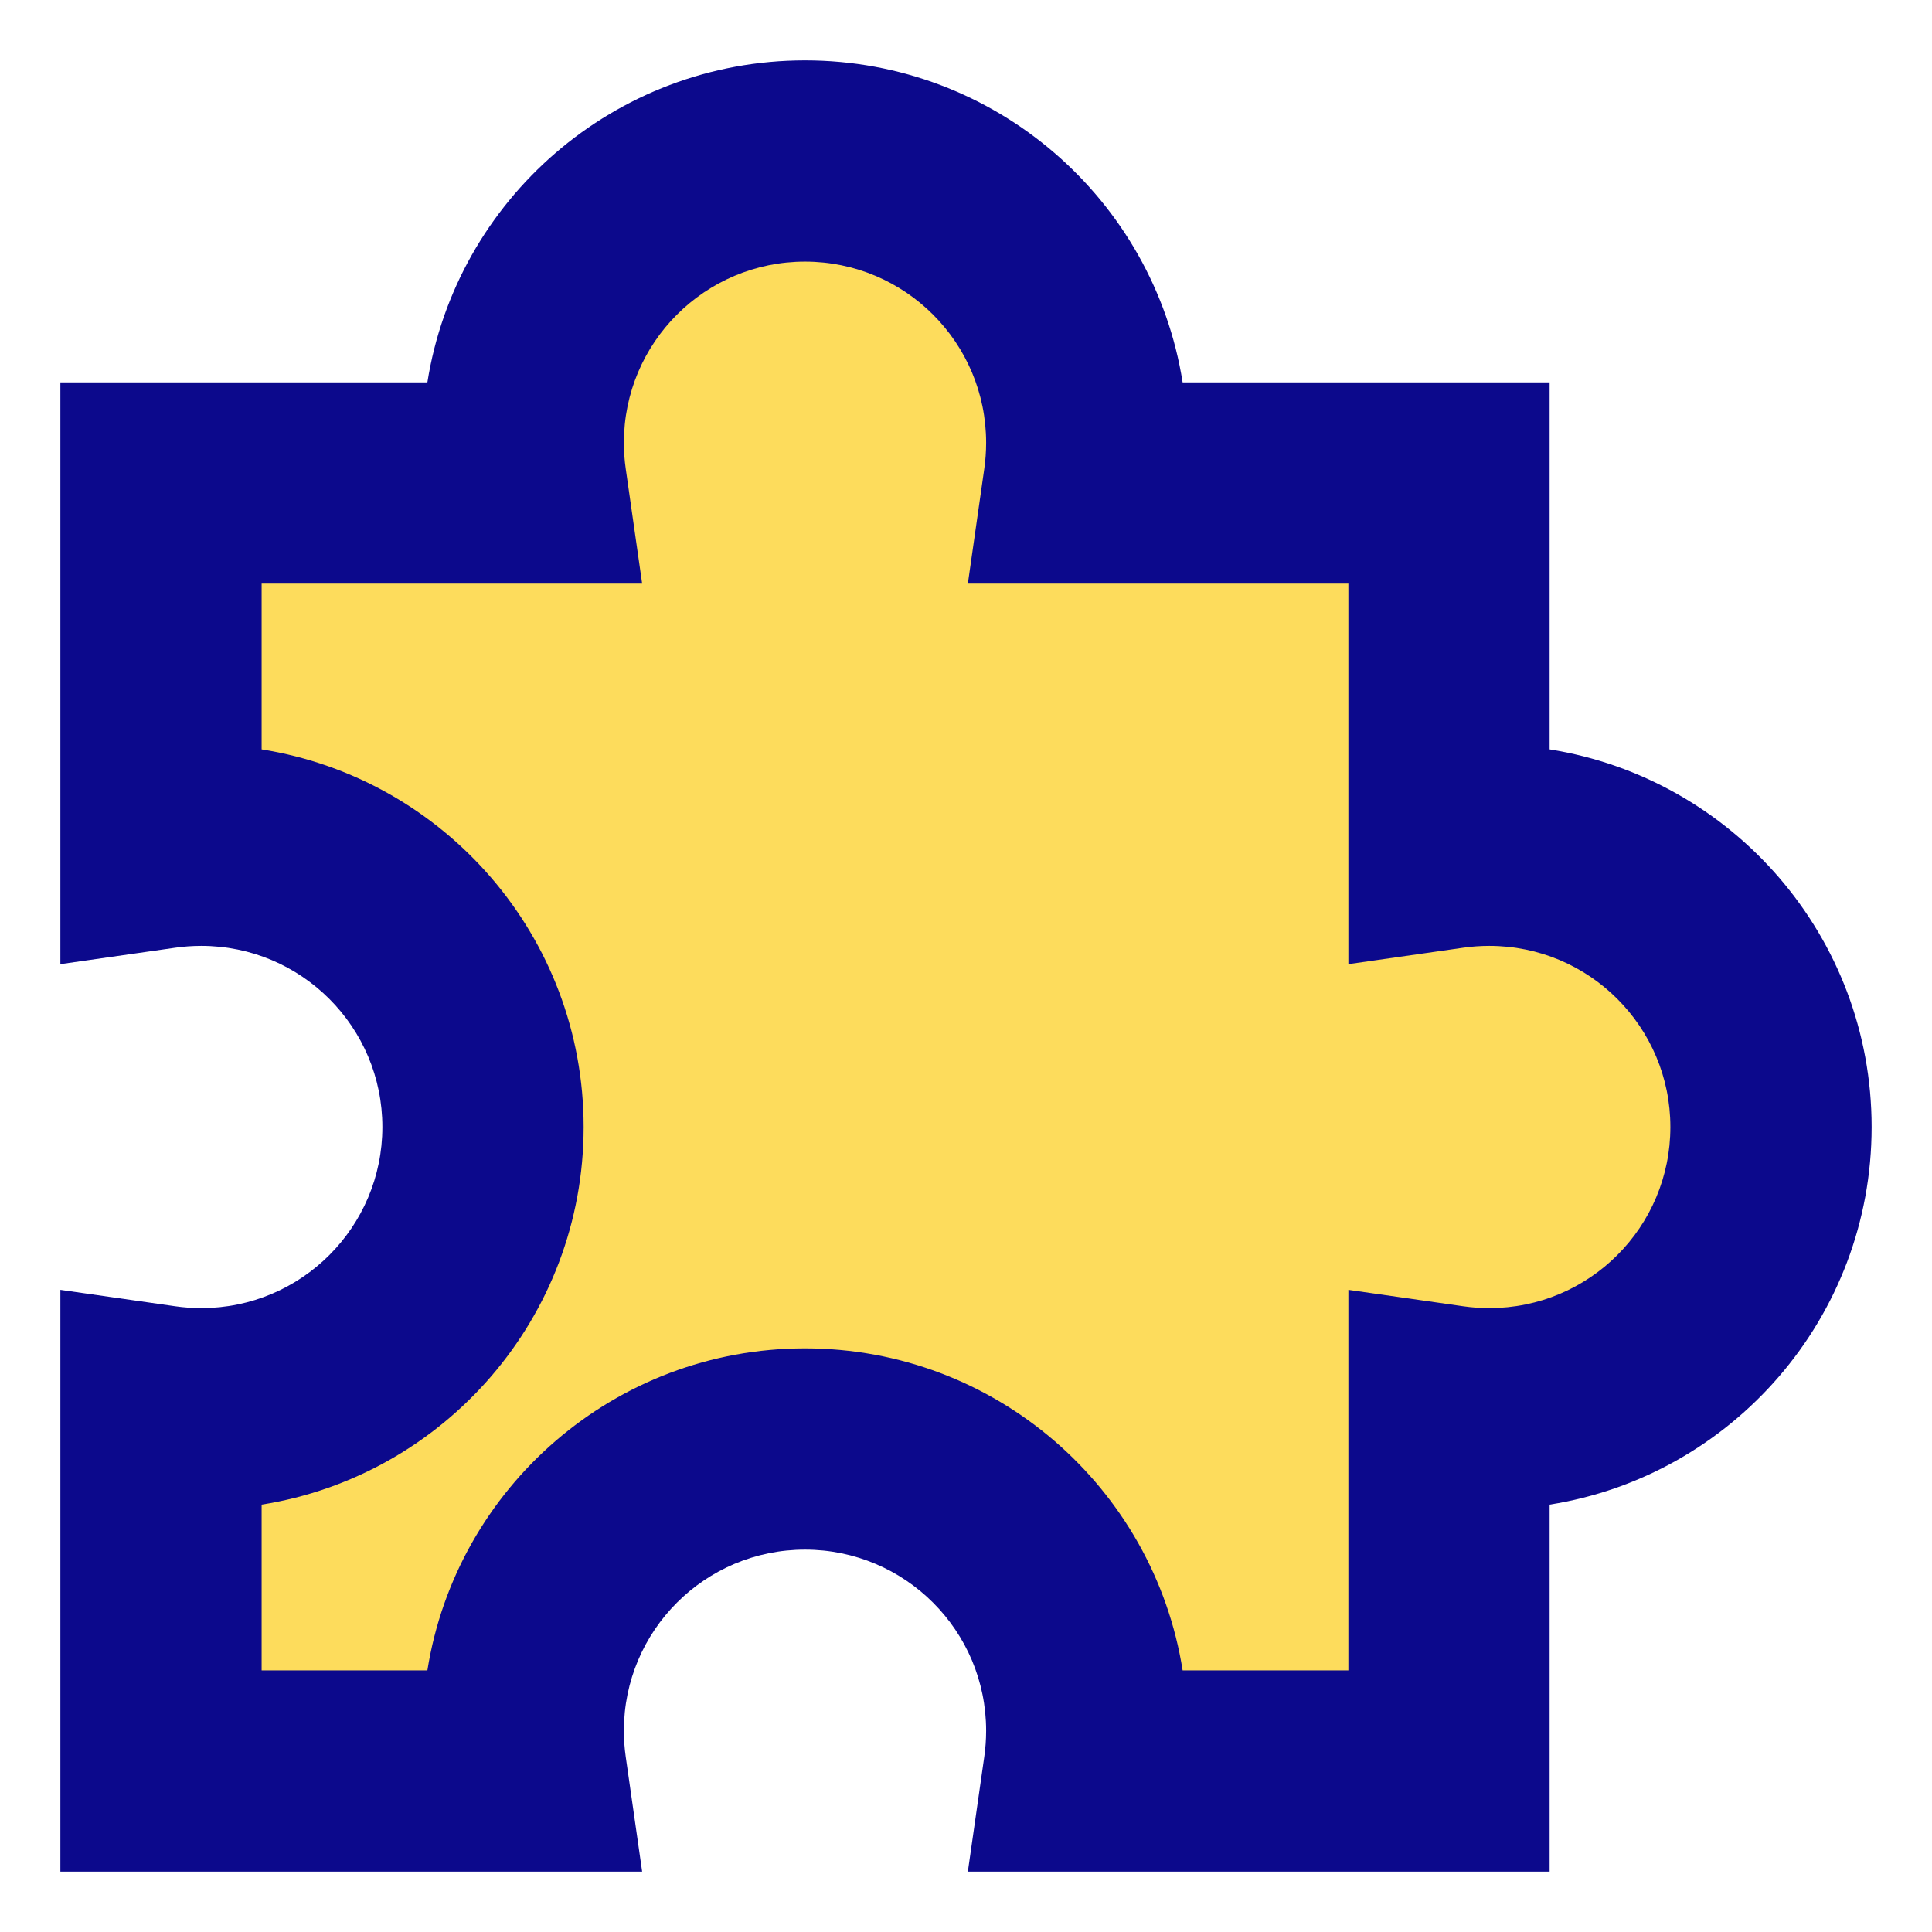 <svg xmlns="http://www.w3.org/2000/svg" fill="none" viewBox="0 0 24 24" id="Module-Puzzle-2--Streamline-Sharp">
  <desc>
    Module Puzzle 2 Streamline Icon: https://streamlinehq.com
  </desc>
  <g id="module-puzzle-2--code-puzzle-module-programming-plugin-piece">
    <path id="Subtract" fill="#fddc5c" d="M13.465 6c0.023 -0.163 0.035 -0.33 0.035 -0.5C13.5 3.567 11.933 2 10 2S6.5 3.567 6.5 5.5c0 0.17 0.012 0.337 0.035 0.5H2v4.535c0.163 -0.023 0.33 -0.035 0.5 -0.035C4.433 10.5 6 12.067 6 14s-1.567 3.5 -3.5 3.5c-0.17 0 -0.337 -0.012 -0.5 -0.035V22h4.535c-0.023 -0.163 -0.035 -0.33 -0.035 -0.5 0 -1.933 1.567 -3.5 3.5 -3.5s3.5 1.567 3.5 3.5c0 0.17 -0.012 0.337 -0.035 0.5H18v-4.535c0.163 0.023 0.33 0.035 0.5 0.035 1.933 0 3.5 -1.567 3.5 -3.5s-1.567 -3.5 -3.5 -3.5c-0.17 0 -0.337 0.012 -0.5 0.035V6h-4.535Z" stroke-width="1"></path>
    <path id="Union" fill="#0c098c" fill-rule="evenodd" d="M10 3.25c-1.243 0 -2.25 1.007 -2.25 2.25 0 0.11 0.008 0.218 0.023 0.323l0.204 1.427H3.25v2.059c2.267 0.36 4 2.323 4 4.691s-1.733 4.332 -4 4.691V20.75h2.059c0.36 -2.267 2.323 -4 4.691 -4 2.368 0 4.332 1.733 4.691 4H16.75v-4.727l1.427 0.204c0.105 0.015 0.213 0.023 0.323 0.023 1.243 0 2.25 -1.007 2.25 -2.25s-1.007 -2.25 -2.25 -2.25c-0.11 0 -0.218 0.008 -0.323 0.023l-1.427 0.204V7.25h-4.727l0.204 -1.427c0.015 -0.105 0.023 -0.213 0.023 -0.323 0 -1.243 -1.007 -2.25 -2.25 -2.25Zm-4.691 1.5C5.668 2.483 7.632 0.75 10 0.75c2.368 0 4.332 1.733 4.691 4H19.25v4.559c2.267 0.36 4 2.323 4 4.691s-1.733 4.332 -4 4.691V23.25h-7.227l0.204 -1.427c0.015 -0.105 0.023 -0.213 0.023 -0.323 0 -1.243 -1.007 -2.25 -2.25 -2.25 -1.243 0 -2.25 1.007 -2.25 2.25 0 0.11 0.008 0.218 0.023 0.323l0.204 1.427H0.75v-7.227l1.427 0.204c0.105 0.015 0.213 0.023 0.323 0.023 1.243 0 2.25 -1.007 2.25 -2.25s-1.007 -2.25 -2.25 -2.25c-0.11 0 -0.218 0.008 -0.323 0.023L0.75 11.977V4.75h4.559Z" clip-rule="evenodd" stroke-width="1"></path>
  </g>
</svg>
